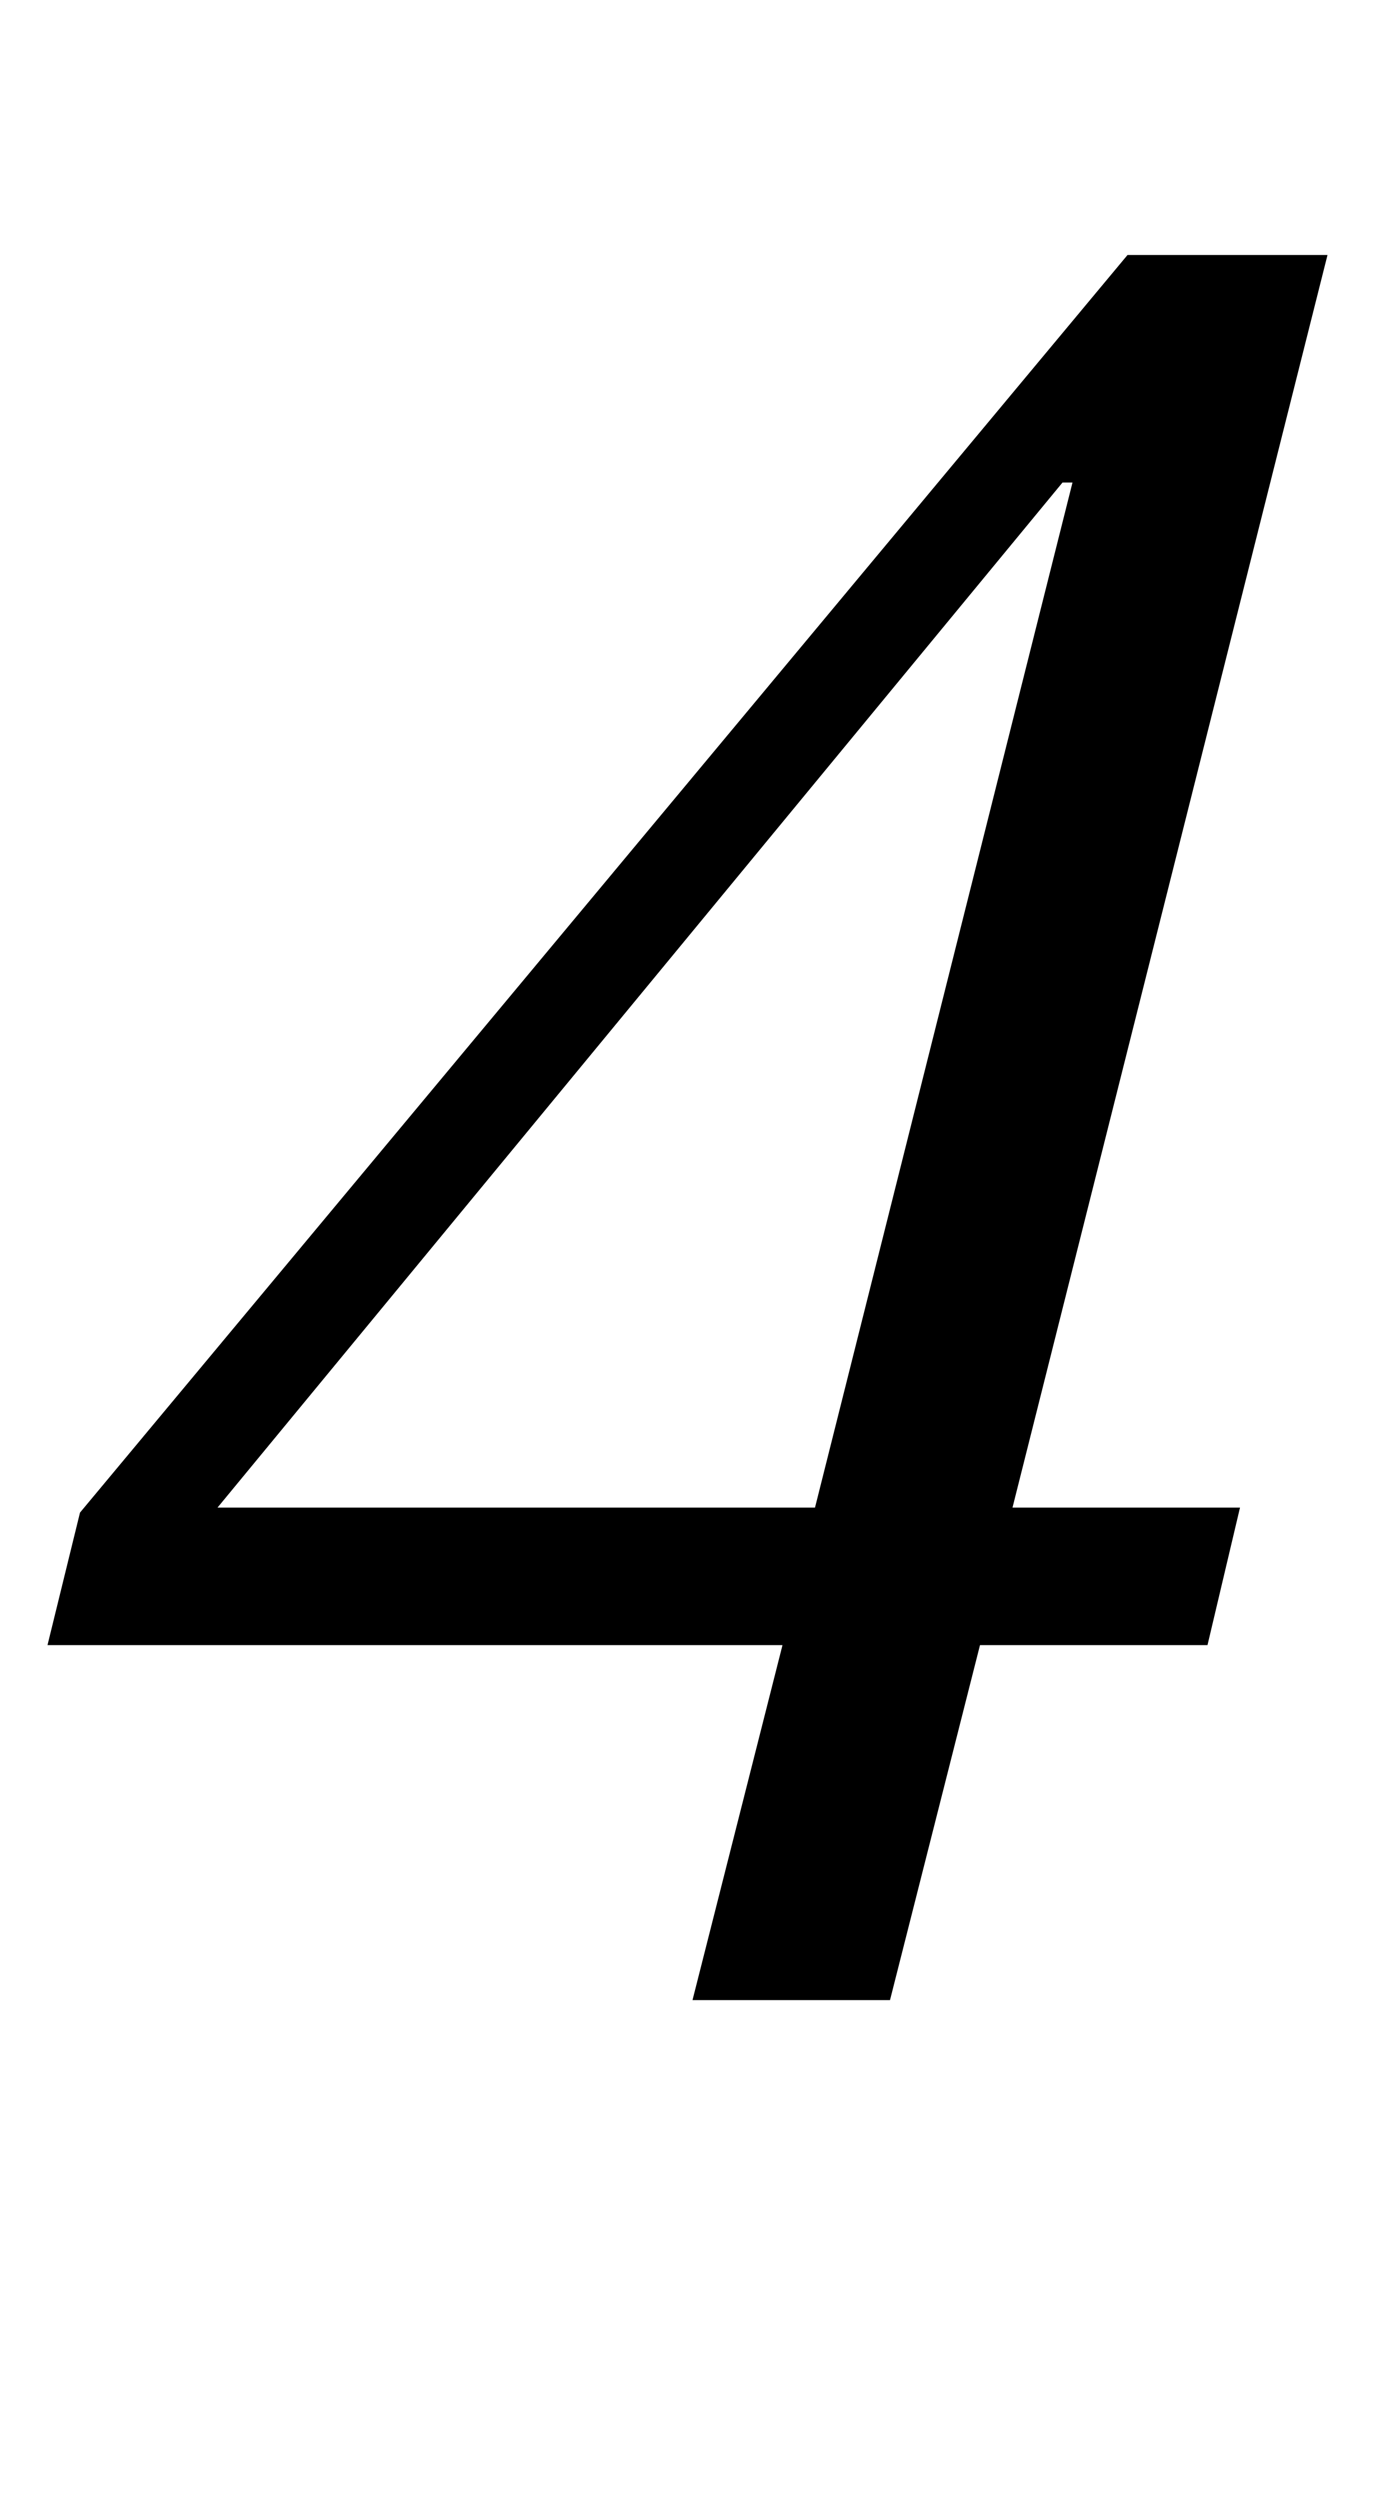 <?xml version="1.0" standalone="no"?>
<!DOCTYPE svg PUBLIC "-//W3C//DTD SVG 1.1//EN" "http://www.w3.org/Graphics/SVG/1.1/DTD/svg11.dtd" >
<svg xmlns="http://www.w3.org/2000/svg" xmlns:xlink="http://www.w3.org/1999/xlink" version="1.1" viewBox="-10 0 560 1000">
  <g transform="matrix(1 0 0 -1 0 800)">
   <path fill="currentColor"
d="M303 142h-294l13 53l419 503h80l-126 -501h91l-13 -55h-91l-36 -142h-79zM77 197h239l103 410h-4z" />
  </g>

</svg>
